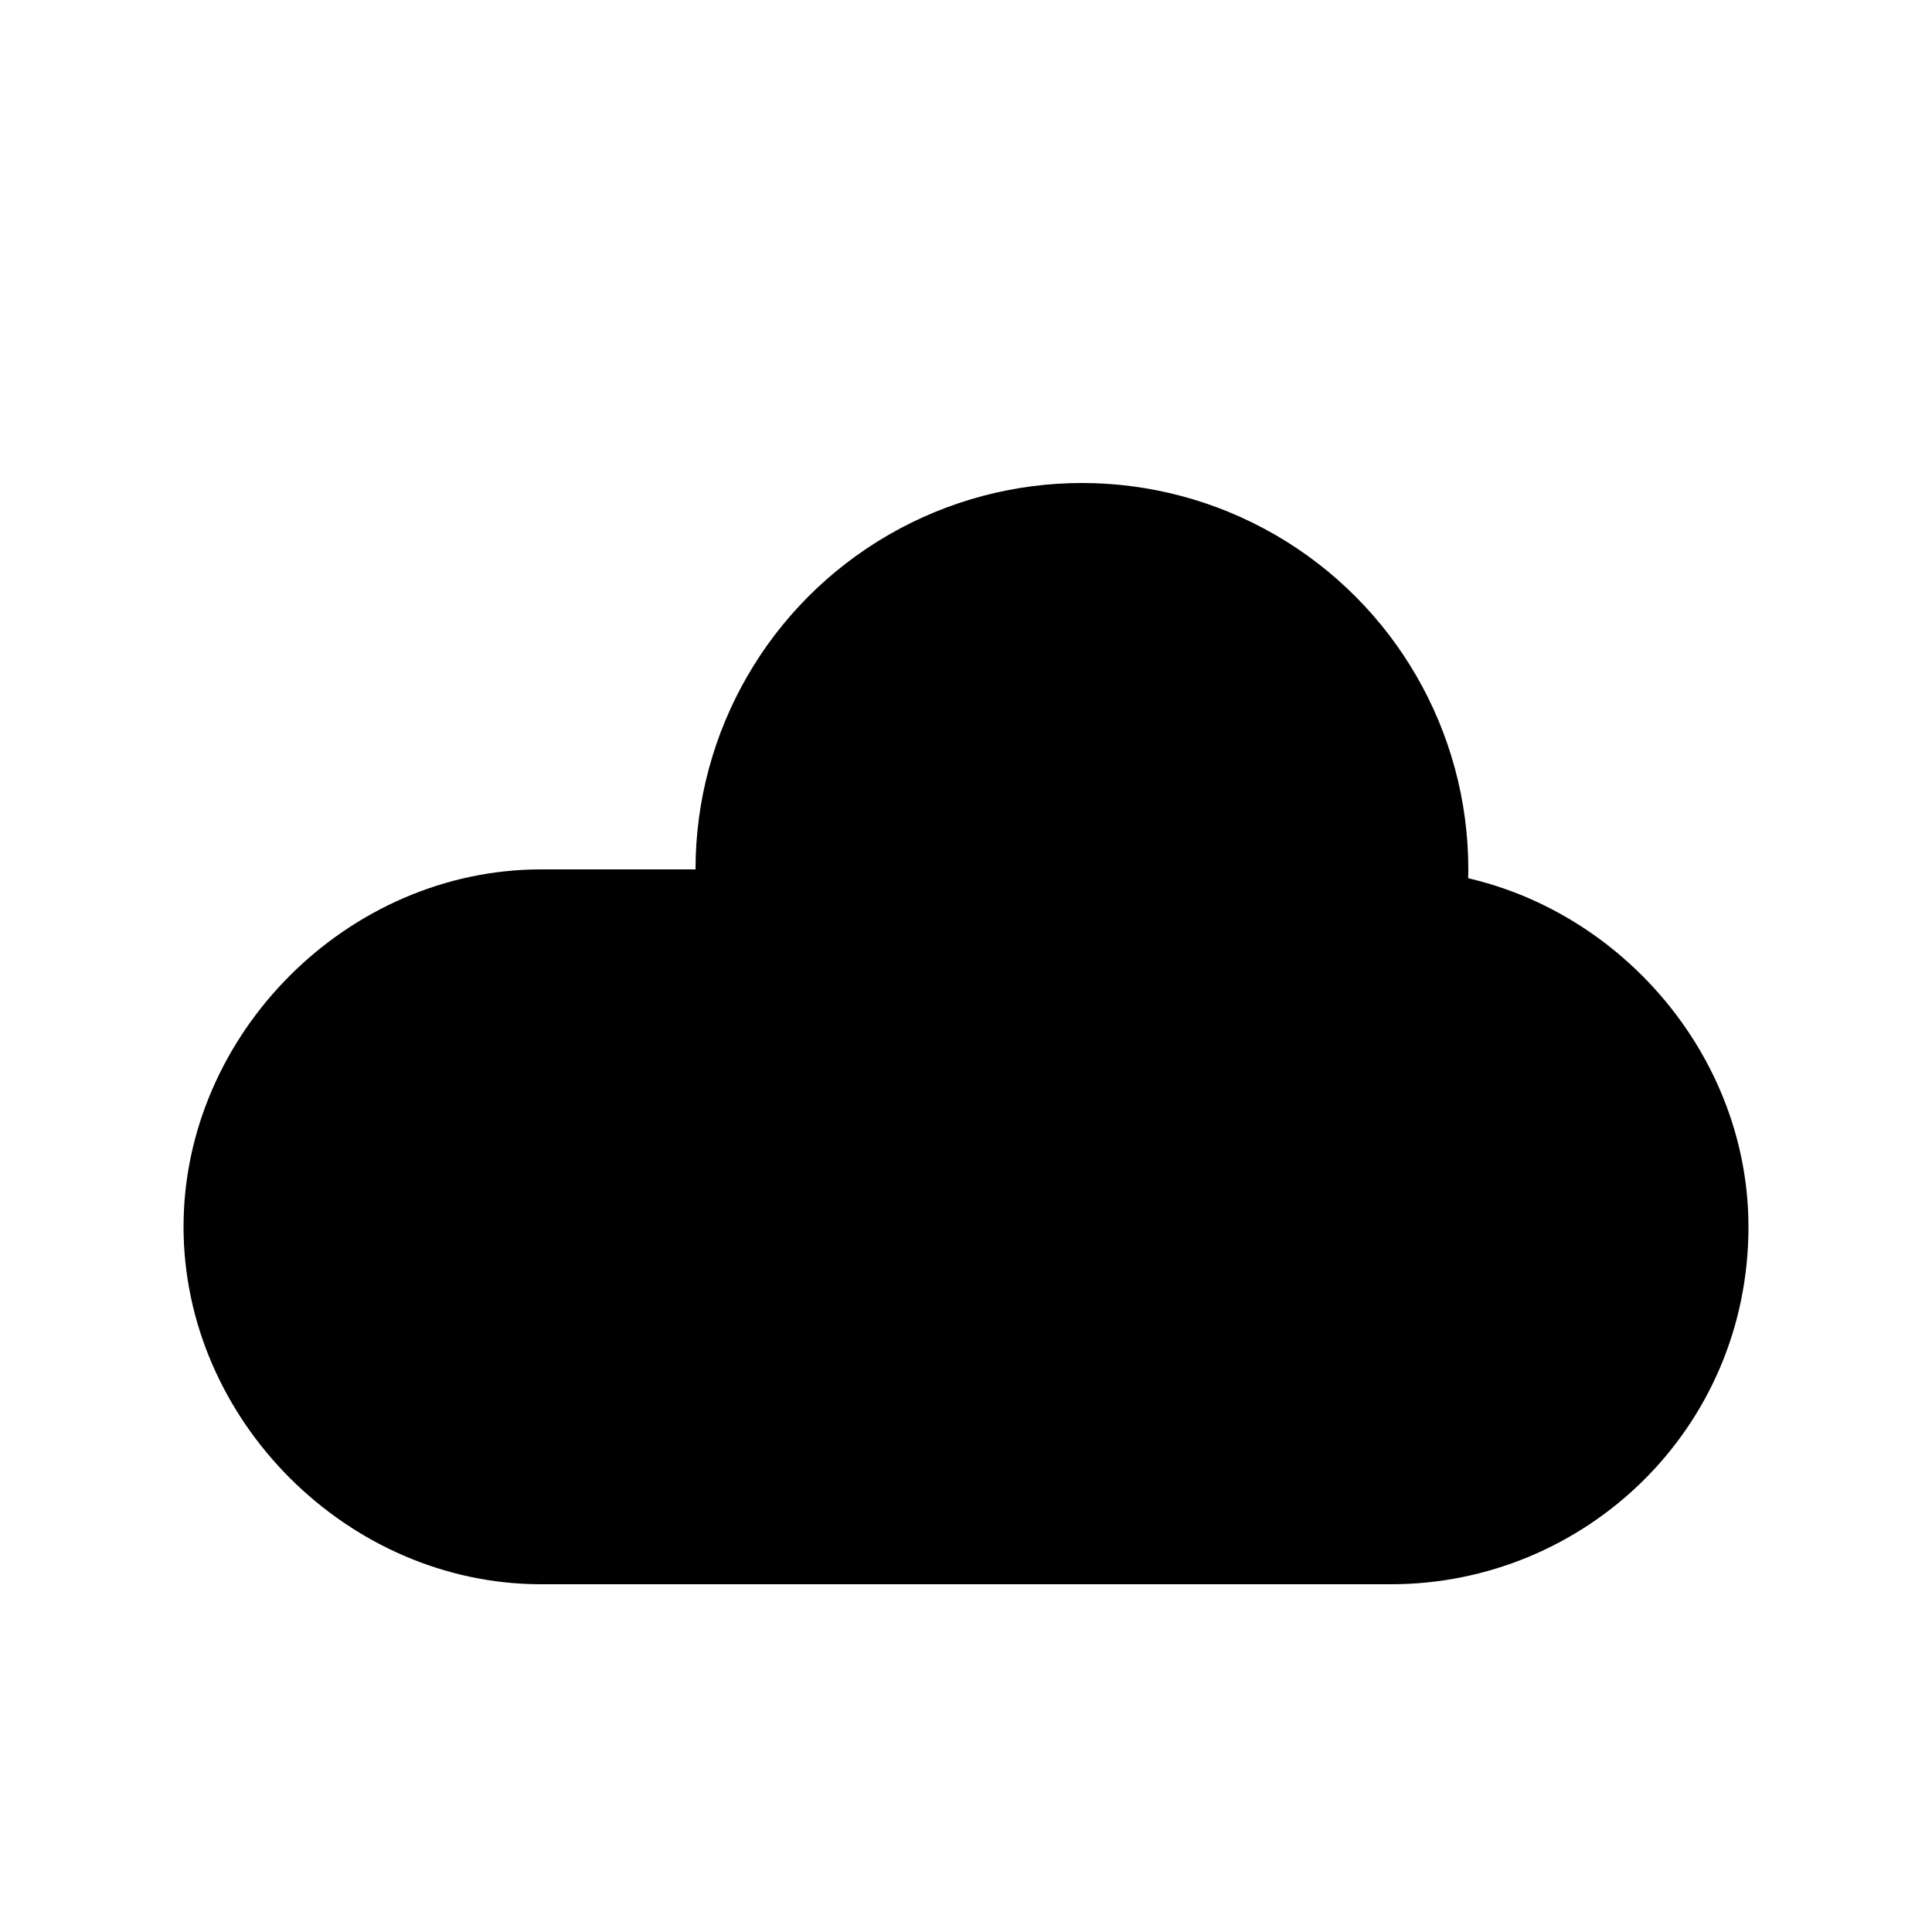 <svg version="1.1" xmlns="http://www.w3.org/2000/svg" xmlns:xlink="http://www.w3.org/1999/xlink" x="0px" y="0px"
	 viewBox="0 0 20 20" style="enable-background:new 0 0 20 20;" xml:space="preserve">
<g>
	<circle cx="11.2" cy="9" r="4"/>
	<path d="M14.4,16.4H5.6c-2,0-3.7-1.7-3.7-3.7v0c0-2,1.7-3.7,3.7-3.7h8.8c2,0,3.7,1.7,3.7,3.7v0
		C18.1,14.8,16.4,16.4,14.4,16.4z"/>
</g>
</svg>

